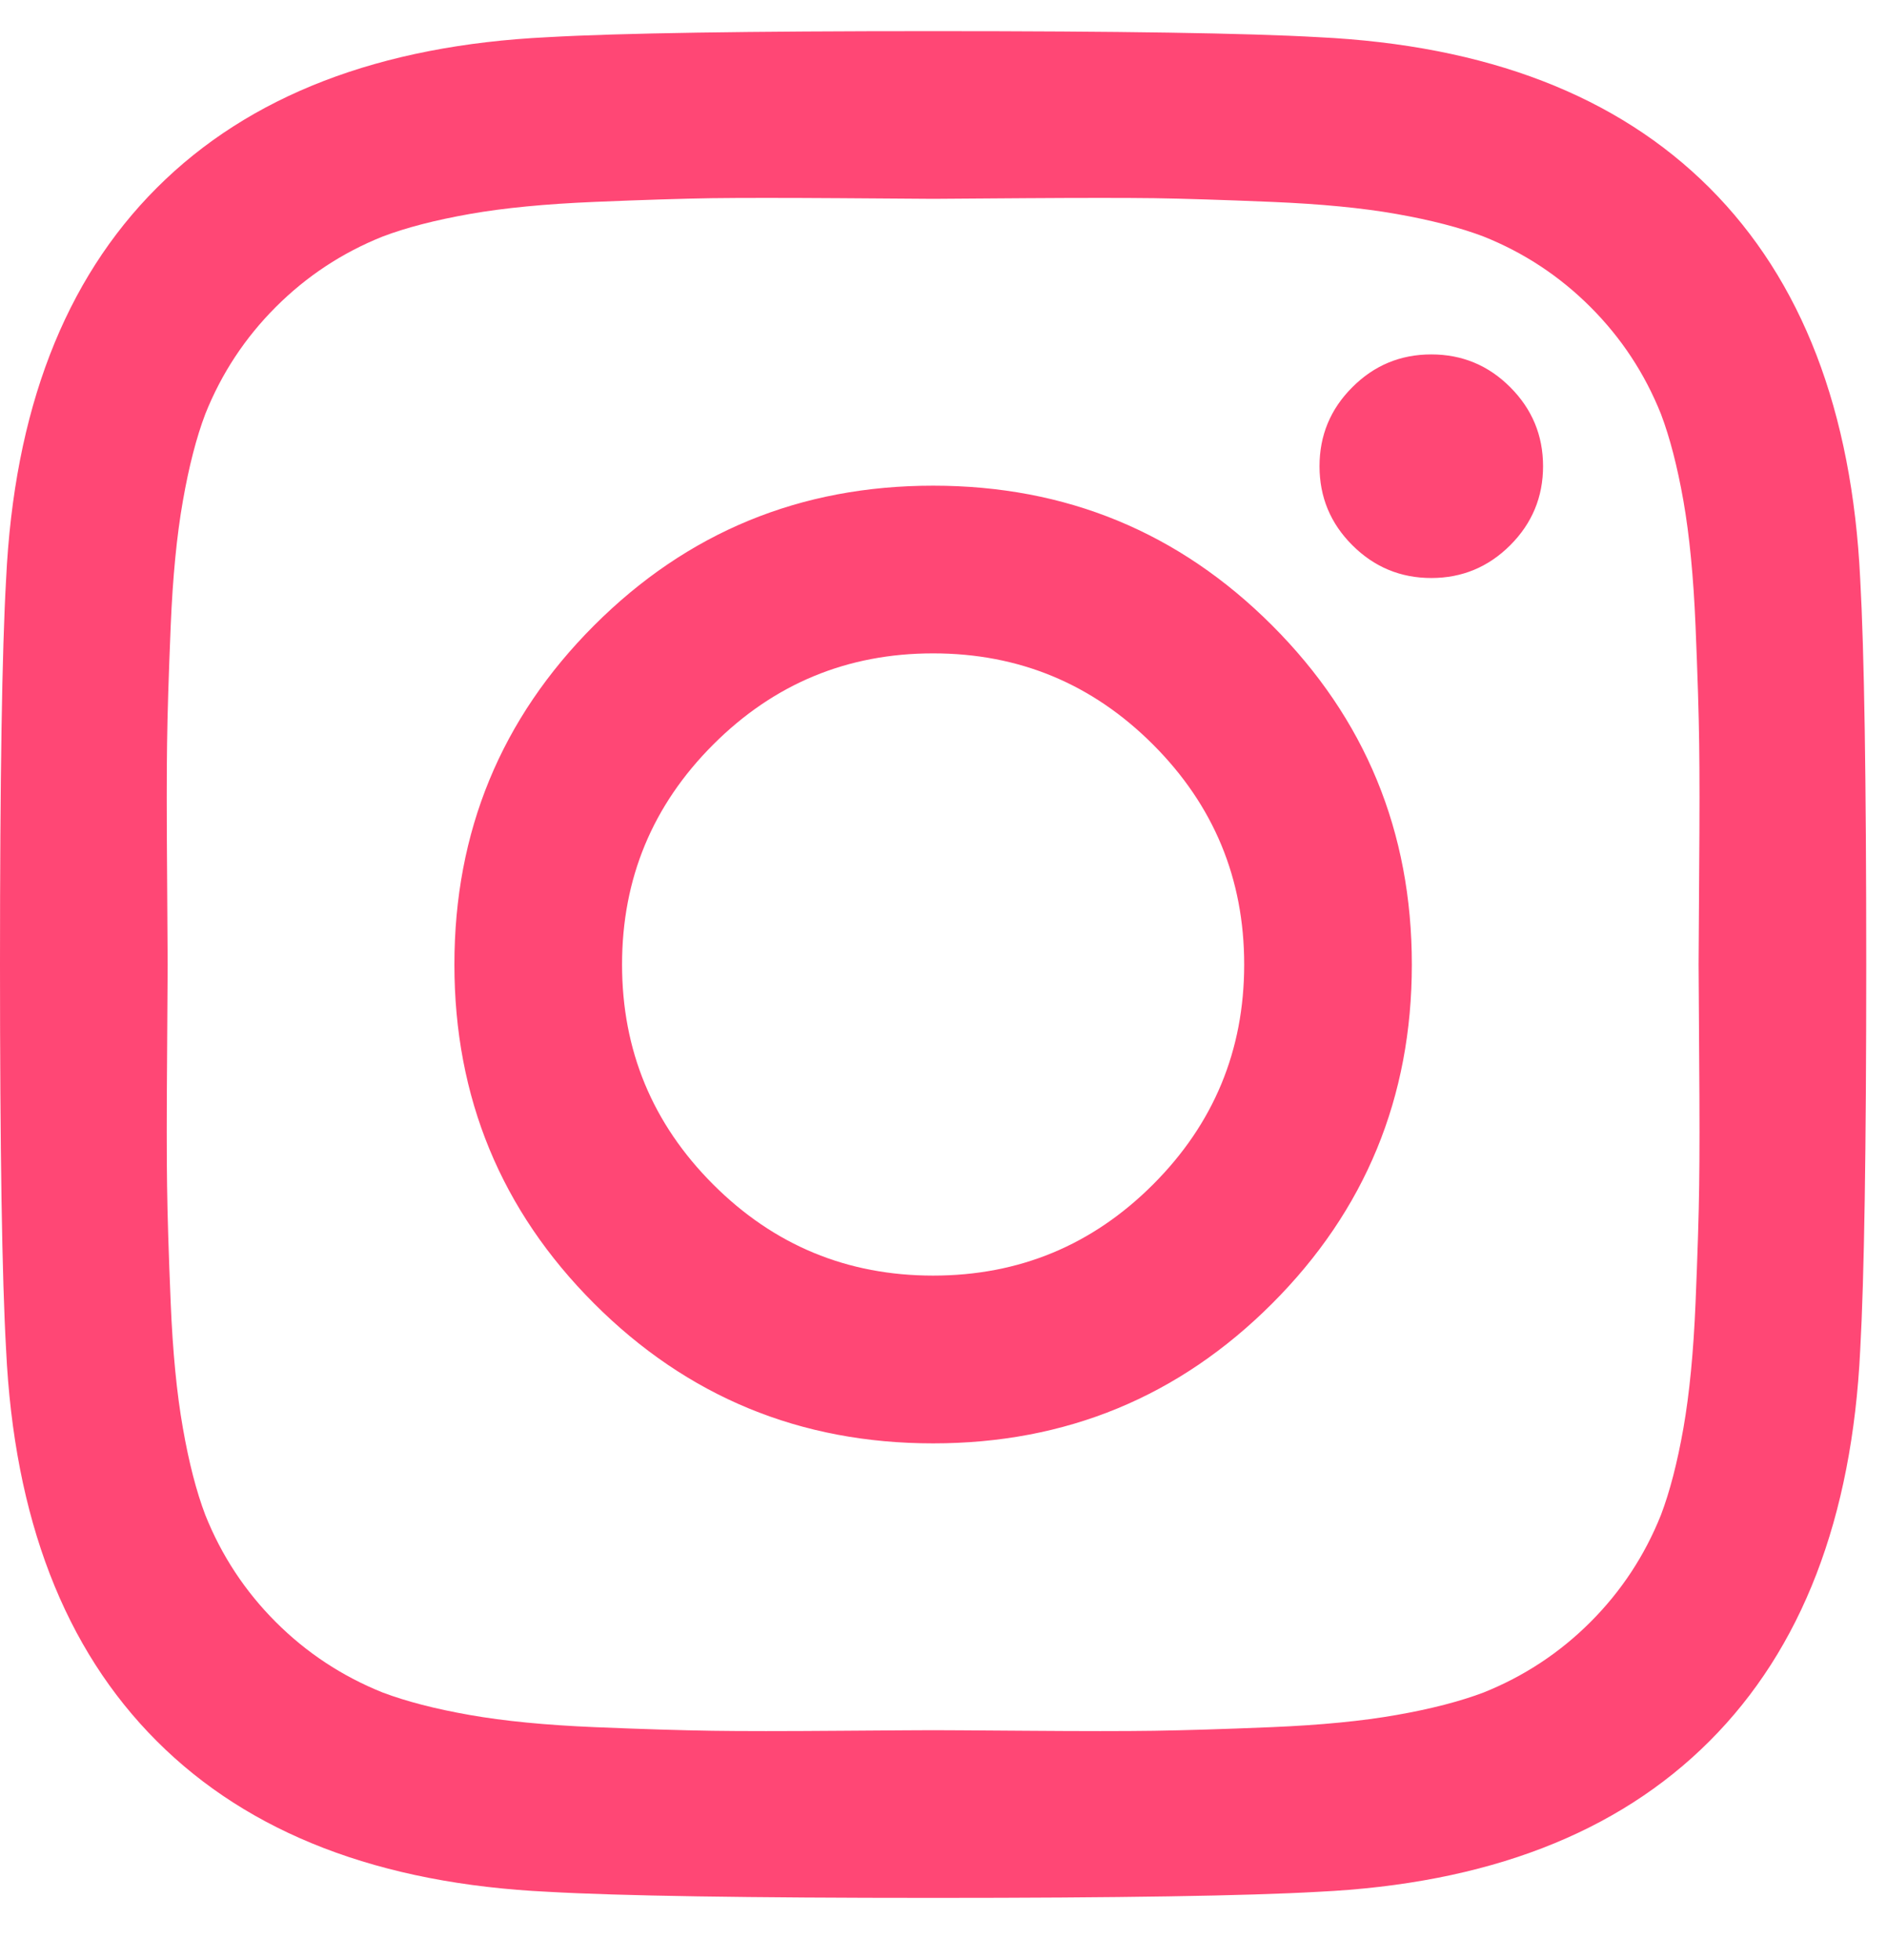 <?xml version="1.0" encoding="UTF-8" standalone="no"?>
<svg width="26px" height="27px" viewBox="0 0 26 27" version="1.1" xmlns="http://www.w3.org/2000/svg" xmlns:xlink="http://www.w3.org/1999/xlink">
    <!-- Generator: Sketch 44.1 (41455) - http://www.bohemiancoding.com/sketch -->
    <title></title>
    <desc>Created with Sketch.</desc>
    <defs></defs>
    <g id="Symbols" stroke="none" stroke-width="1" fill="none" fill-rule="evenodd" fill-opacity="0.72">
        <g id="Footer-mobile" transform="translate(-74, -69)" fill="#FF0041">
            <path d="M91.143,82.286 C91.143,81.103 90.724,80.093 89.887,79.256 C89.05,78.419 88.04,78 86.857,78 C85.674,78 84.664,78.419 83.827,79.256 C82.99,80.093 82.571,81.103 82.571,82.286 C82.571,83.469 82.99,84.479 83.827,85.316 C84.664,86.153 85.674,86.571 86.857,86.571 C88.04,86.571 89.05,86.153 89.887,85.316 C90.724,84.479 91.143,83.469 91.143,82.286 Z M93.453,82.286 C93.453,84.116 92.811,85.673 91.528,86.956 C90.244,88.24 88.688,88.882 86.857,88.882 C85.027,88.882 83.47,88.24 82.186,86.956 C80.903,85.673 80.261,84.116 80.261,82.286 C80.261,80.455 80.903,78.898 82.186,77.615 C83.47,76.331 85.027,75.69 86.857,75.69 C88.688,75.69 90.244,76.331 91.528,77.615 C92.811,78.898 93.453,80.455 93.453,82.286 Z M95.261,75.422 C95.261,75.846 95.11,76.209 94.809,76.51 C94.508,76.811 94.145,76.962 93.721,76.962 C93.297,76.962 92.934,76.811 92.633,76.51 C92.331,76.209 92.181,75.846 92.181,75.422 C92.181,74.998 92.331,74.635 92.633,74.334 C92.934,74.032 93.297,73.882 93.721,73.882 C94.145,73.882 94.508,74.032 94.809,74.334 C95.11,74.635 95.261,74.998 95.261,75.422 Z M86.857,71.739 C86.779,71.739 86.352,71.736 85.576,71.73 C84.801,71.725 84.212,71.725 83.81,71.73 C83.408,71.736 82.87,71.753 82.195,71.781 C81.52,71.809 80.945,71.864 80.47,71.948 C79.996,72.032 79.597,72.135 79.273,72.258 C78.715,72.481 78.224,72.805 77.8,73.229 C77.376,73.653 77.052,74.144 76.829,74.702 C76.706,75.026 76.603,75.425 76.52,75.899 C76.436,76.373 76.38,76.948 76.352,77.623 C76.324,78.299 76.307,78.837 76.302,79.239 C76.296,79.641 76.296,80.229 76.302,81.005 C76.307,81.781 76.31,82.208 76.31,82.286 C76.31,82.364 76.307,82.791 76.302,83.566 C76.296,84.342 76.296,84.931 76.302,85.333 C76.307,85.734 76.324,86.273 76.352,86.948 C76.38,87.623 76.436,88.198 76.52,88.672 C76.603,89.147 76.706,89.546 76.829,89.869 C77.052,90.427 77.376,90.919 77.8,91.343 C78.224,91.767 78.715,92.09 79.273,92.314 C79.597,92.436 79.996,92.54 80.47,92.623 C80.945,92.707 81.52,92.763 82.195,92.791 C82.87,92.819 83.408,92.835 83.81,92.841 C84.212,92.847 84.801,92.847 85.576,92.841 C86.352,92.835 86.779,92.833 86.857,92.833 C86.935,92.833 87.362,92.835 88.138,92.841 C88.914,92.847 89.502,92.847 89.904,92.841 C90.306,92.835 90.844,92.819 91.52,92.791 C92.195,92.763 92.77,92.707 93.244,92.623 C93.718,92.54 94.117,92.436 94.441,92.314 C94.999,92.09 95.49,91.767 95.914,91.343 C96.338,90.919 96.662,90.427 96.885,89.869 C97.008,89.546 97.111,89.147 97.195,88.672 C97.278,88.198 97.334,87.623 97.362,86.948 C97.39,86.273 97.407,85.734 97.412,85.333 C97.418,84.931 97.418,84.342 97.412,83.566 C97.407,82.791 97.404,82.364 97.404,82.286 C97.404,82.208 97.407,81.781 97.412,81.005 C97.418,80.229 97.418,79.641 97.412,79.239 C97.407,78.837 97.39,78.299 97.362,77.623 C97.334,76.948 97.278,76.373 97.195,75.899 C97.111,75.425 97.008,75.026 96.885,74.702 C96.662,74.144 96.338,73.653 95.914,73.229 C95.49,72.805 94.999,72.481 94.441,72.258 C94.117,72.135 93.718,72.032 93.244,71.948 C92.77,71.864 92.195,71.809 91.52,71.781 C90.844,71.753 90.306,71.736 89.904,71.73 C89.502,71.725 88.914,71.725 88.138,71.73 C87.362,71.736 86.935,71.739 86.857,71.739 Z M99.714,82.286 C99.714,84.842 99.686,86.61 99.631,87.593 C99.519,89.914 98.827,91.711 97.555,92.983 C96.282,94.256 94.486,94.948 92.164,95.059 C91.182,95.115 89.413,95.143 86.857,95.143 C84.301,95.143 82.532,95.115 81.55,95.059 C79.229,94.948 77.432,94.256 76.16,92.983 C74.887,91.711 74.195,89.914 74.084,87.593 C74.028,86.61 74,84.842 74,82.286 C74,79.73 74.028,77.961 74.084,76.979 C74.195,74.657 74.887,72.86 76.16,71.588 C77.432,70.316 79.229,69.624 81.55,69.512 C82.532,69.456 84.301,69.429 86.857,69.429 C89.413,69.429 91.182,69.456 92.164,69.512 C94.486,69.624 96.282,70.316 97.555,71.588 C98.827,72.86 99.519,74.657 99.631,76.979 C99.686,77.961 99.714,79.73 99.714,82.286 Z" id=""></path>
        </g>
    </g>
</svg>
